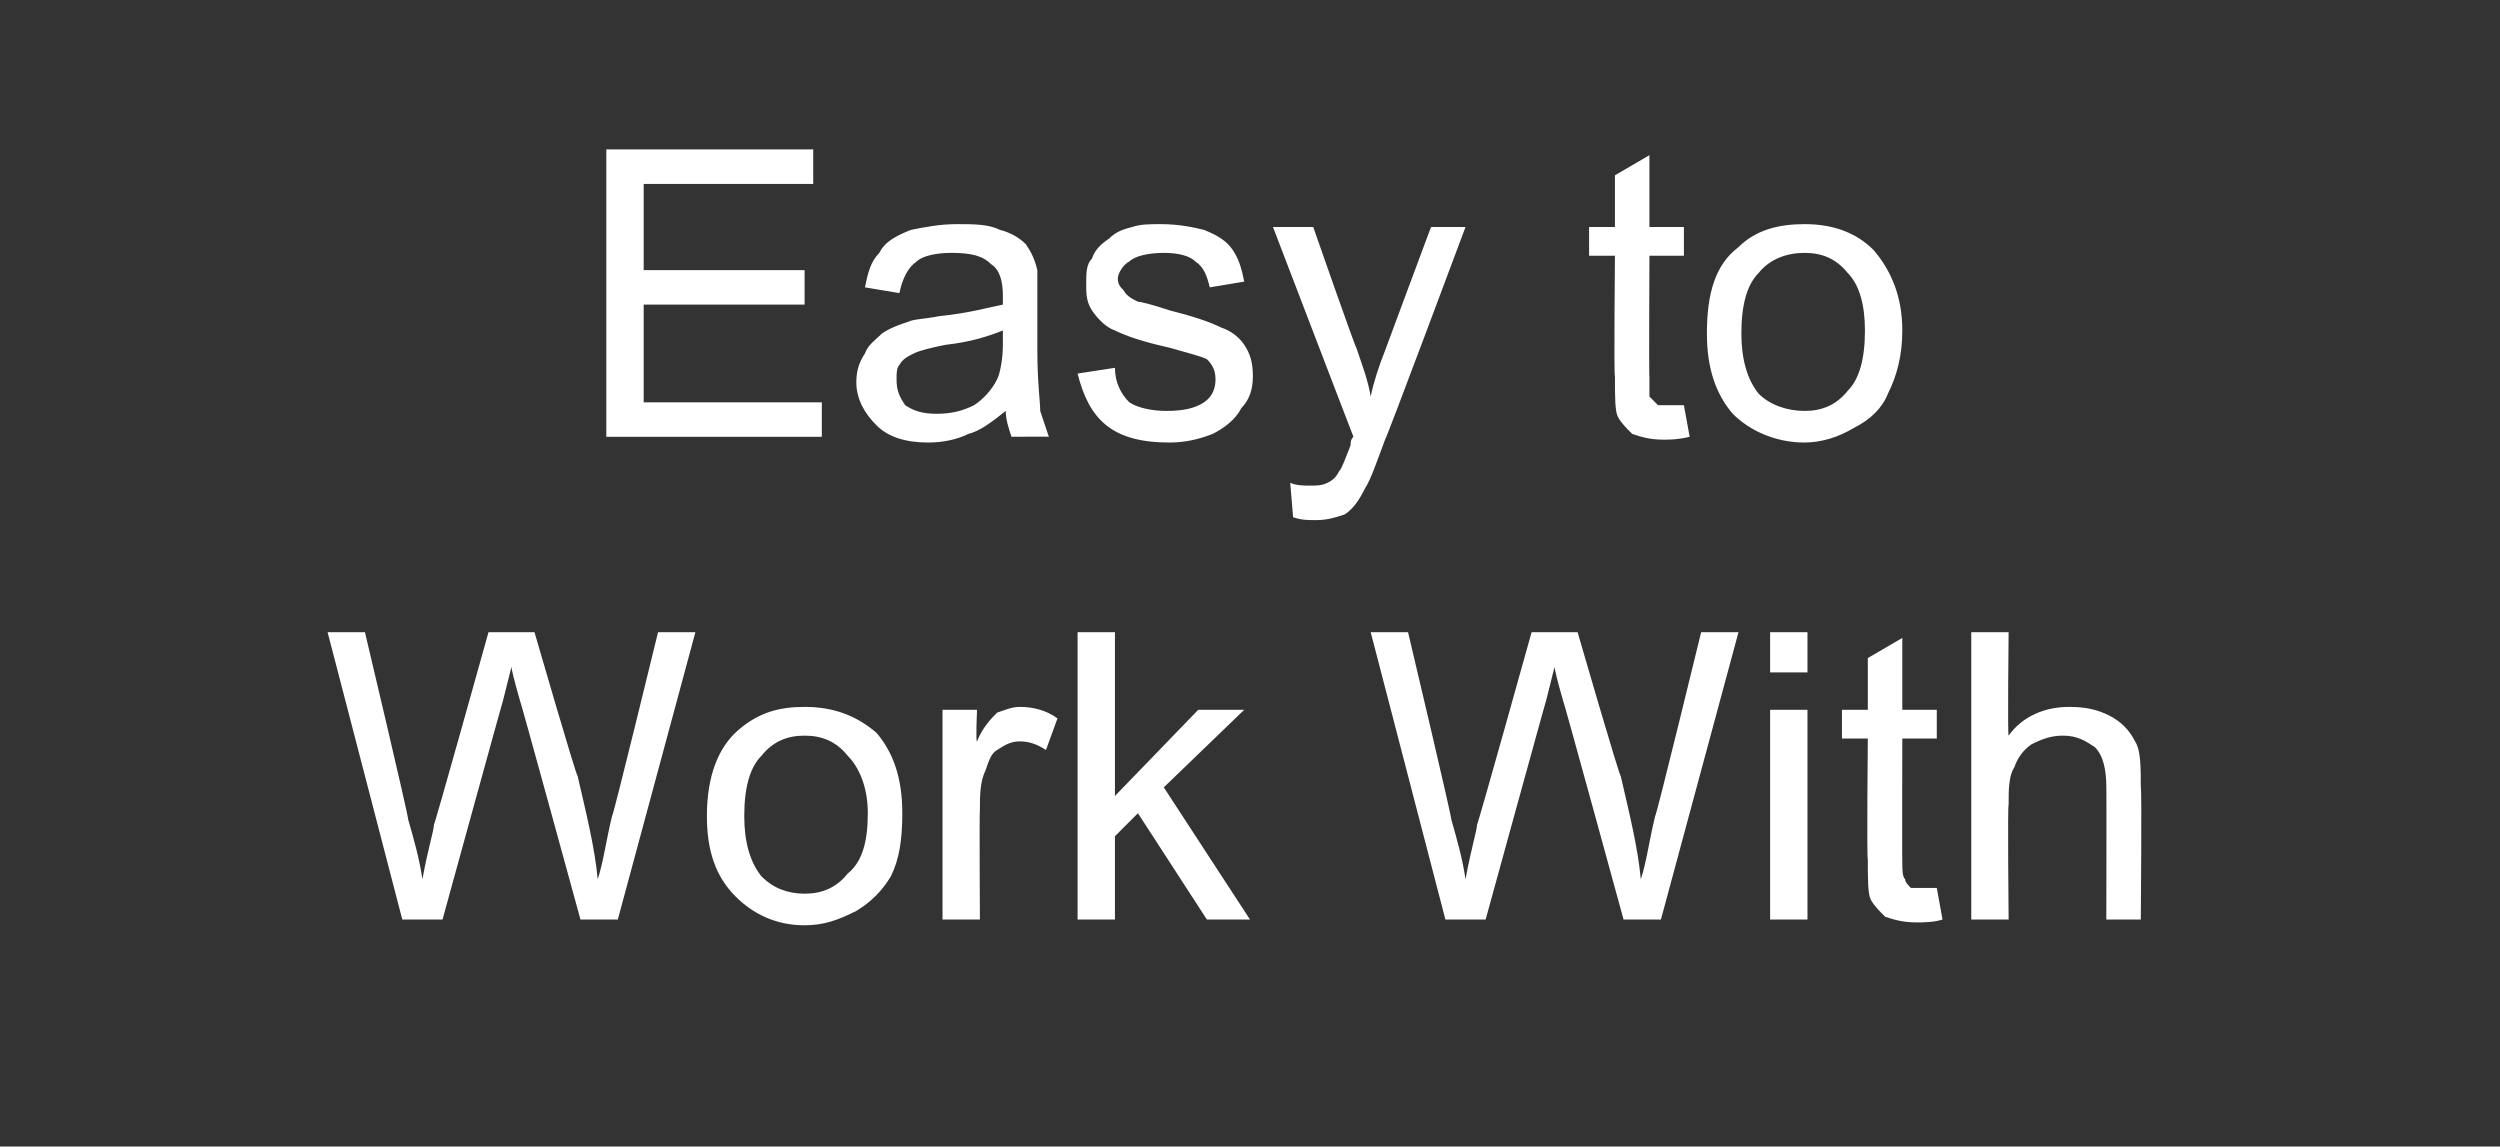 <?xml version="1.0" standalone="no"?><!DOCTYPE svg PUBLIC "-//W3C//DTD SVG 1.1//EN" "http://www.w3.org/Graphics/SVG/1.1/DTD/svg11.dtd"><svg xmlns="http://www.w3.org/2000/svg" version="1.1" width="87px" height="39.9px" viewBox="0 -5 87 39.9" style="top:-5px"><rect x="0" y="-5" width="87" height="39.9" fill="#333333" stroke="none"/>  <desc>Easy to Work With</desc>  <defs/>  <g id="Polygon138618">    <path d="M 14 27 L 11.4 17 L 12.7 17 C 12.7 17 14.25 23.54 14.2 23.5 C 14.4 24.2 14.6 24.9 14.7 25.6 C 14.9 24.5 15.1 23.9 15.1 23.7 C 15.12 23.74 17 17 17 17 L 18.6 17 C 18.6 17 20.06 22.04 20.1 22 C 20.4 23.3 20.7 24.5 20.8 25.6 C 21 25 21.1 24.2 21.3 23.4 C 21.34 23.41 22.9 17 22.9 17 L 24.2 17 L 21.5 27 L 20.2 27 C 20.2 27 18.11 19.36 18.1 19.4 C 17.9 18.7 17.8 18.3 17.8 18.2 C 17.7 18.6 17.6 19 17.5 19.4 C 17.5 19.36 15.4 27 15.4 27 L 14 27 Z M 24.6 23.4 C 24.6 22 25 21 25.7 20.4 C 26.4 19.8 27.1 19.6 28 19.6 C 29 19.6 29.8 19.9 30.5 20.5 C 31.1 21.2 31.4 22.1 31.4 23.3 C 31.4 24.2 31.3 24.9 31 25.5 C 30.7 26 30.3 26.4 29.8 26.7 C 29.2 27 28.7 27.2 28 27.2 C 27 27.2 26.2 26.8 25.6 26.2 C 24.9 25.5 24.6 24.6 24.6 23.4 Z M 25.9 23.4 C 25.9 24.3 26.1 25 26.5 25.5 C 26.9 25.9 27.4 26.1 28 26.1 C 28.6 26.1 29.1 25.9 29.5 25.4 C 30 25 30.2 24.3 30.2 23.3 C 30.2 22.4 29.9 21.7 29.5 21.3 C 29.1 20.8 28.6 20.6 28 20.6 C 27.4 20.6 26.9 20.8 26.5 21.3 C 26.1 21.7 25.9 22.4 25.9 23.4 Z M 32.8 27 L 32.8 19.7 L 34 19.7 C 34 19.7 33.95 20.83 34 20.8 C 34.2 20.3 34.5 20 34.7 19.8 C 35 19.7 35.2 19.6 35.5 19.6 C 35.9 19.6 36.4 19.7 36.8 20 C 36.8 20 36.4 21.1 36.4 21.1 C 36.1 20.9 35.8 20.8 35.5 20.8 C 35.2 20.8 35 20.9 34.7 21.1 C 34.5 21.2 34.4 21.5 34.3 21.8 C 34.1 22.2 34.1 22.7 34.1 23.2 C 34.08 23.19 34.1 27 34.1 27 L 32.8 27 Z M 37.5 27 L 37.5 17 L 38.8 17 L 38.8 22.7 L 41.7 19.7 L 43.3 19.7 L 40.5 22.4 L 43.5 27 L 42 27 L 39.6 23.3 L 38.8 24.1 L 38.8 27 L 37.5 27 Z M 50.3 27 L 47.7 17 L 49 17 C 49 17 50.55 23.54 50.5 23.5 C 50.7 24.2 50.9 24.9 51 25.6 C 51.2 24.5 51.4 23.9 51.4 23.7 C 51.42 23.74 53.3 17 53.3 17 L 54.9 17 C 54.9 17 56.36 22.04 56.4 22 C 56.7 23.3 57 24.5 57.1 25.6 C 57.3 25 57.4 24.2 57.6 23.4 C 57.64 23.41 59.2 17 59.2 17 L 60.5 17 L 57.8 27 L 56.5 27 C 56.5 27 54.41 19.36 54.4 19.4 C 54.2 18.7 54.1 18.3 54.1 18.2 C 54 18.6 53.9 19 53.8 19.4 C 53.8 19.36 51.7 27 51.7 27 L 50.3 27 Z M 61.6 18.4 L 61.6 17 L 62.9 17 L 62.9 18.4 L 61.6 18.4 Z M 61.6 27 L 61.6 19.7 L 62.9 19.7 L 62.9 27 L 61.6 27 Z M 66.9 25.9 C 67 25.9 67.2 25.9 67.4 25.9 C 67.4 25.9 67.6 27 67.6 27 C 67.3 27.1 66.9 27.1 66.7 27.1 C 66.2 27.1 65.9 27 65.6 26.9 C 65.4 26.7 65.2 26.5 65.1 26.3 C 65 26.1 65 25.6 65 24.9 C 64.96 24.87 65 20.7 65 20.7 L 64.1 20.7 L 64.1 19.7 L 65 19.7 L 65 17.9 L 66.2 17.2 L 66.2 19.7 L 67.4 19.7 L 67.4 20.7 L 66.2 20.7 C 66.2 20.7 66.19 24.93 66.2 24.9 C 66.2 25.3 66.2 25.5 66.3 25.6 C 66.3 25.7 66.4 25.8 66.5 25.9 C 66.6 25.9 66.7 25.9 66.9 25.9 C 66.9 25.9 66.9 25.9 66.9 25.9 Z M 68.6 27 L 68.6 17 L 69.9 17 C 69.9 17 69.86 20.57 69.9 20.6 C 70.4 19.9 71.2 19.6 72 19.6 C 72.6 19.6 73 19.7 73.4 19.9 C 73.8 20.1 74.1 20.4 74.3 20.8 C 74.5 21.1 74.5 21.7 74.5 22.4 C 74.54 22.39 74.5 27 74.5 27 L 73.3 27 C 73.3 27 73.31 22.39 73.3 22.4 C 73.3 21.8 73.2 21.3 72.9 21 C 72.6 20.8 72.3 20.6 71.8 20.6 C 71.4 20.6 71.1 20.7 70.7 20.9 C 70.4 21.1 70.2 21.4 70.1 21.7 C 69.9 22 69.9 22.5 69.9 23 C 69.86 23.02 69.9 27 69.9 27 L 68.6 27 Z " stroke="none" fill="#fff"/>  </g>  <g id="Polygon138617">    <path d="M 21.1 10.2 L 21.1 0.2 L 28.3 0.2 L 28.3 1.4 L 22.4 1.4 L 22.4 4.4 L 28 4.4 L 28 5.6 L 22.4 5.6 L 22.4 9 L 28.6 9 L 28.6 10.2 L 21.1 10.2 Z M 35.2 10.2 C 35.1 9.9 35 9.6 35 9.3 C 34.5 9.7 34.1 10 33.7 10.1 C 33.3 10.3 32.8 10.4 32.3 10.4 C 31.5 10.4 30.9 10.2 30.5 9.8 C 30.1 9.4 29.8 8.9 29.8 8.3 C 29.8 7.9 29.9 7.6 30.1 7.3 C 30.2 7 30.5 6.8 30.7 6.6 C 31 6.4 31.3 6.3 31.6 6.2 C 31.8 6.1 32.2 6.1 32.7 6 C 33.7 5.9 34.4 5.7 34.9 5.6 C 34.9 5.4 34.9 5.3 34.9 5.3 C 34.9 4.8 34.8 4.4 34.5 4.2 C 34.2 3.9 33.8 3.8 33.1 3.8 C 32.6 3.8 32.1 3.9 31.9 4.1 C 31.6 4.3 31.4 4.7 31.3 5.2 C 31.3 5.2 30.1 5 30.1 5 C 30.2 4.5 30.3 4.1 30.6 3.8 C 30.8 3.4 31.2 3.2 31.7 3 C 32.2 2.9 32.7 2.8 33.3 2.8 C 33.9 2.8 34.4 2.8 34.8 3 C 35.2 3.1 35.5 3.3 35.7 3.5 C 35.9 3.8 36 4 36.1 4.4 C 36.1 4.6 36.1 5 36.1 5.5 C 36.1 5.5 36.1 7.2 36.1 7.2 C 36.1 8.3 36.2 9 36.2 9.3 C 36.3 9.6 36.4 9.9 36.5 10.2 C 36.52 10.19 35.2 10.2 35.2 10.2 C 35.2 10.2 35.24 10.19 35.2 10.2 Z M 34.9 6.5 C 34.4 6.7 33.8 6.9 32.9 7 C 32.4 7.1 32 7.2 31.8 7.3 C 31.6 7.4 31.4 7.5 31.3 7.7 C 31.2 7.8 31.2 8 31.2 8.2 C 31.2 8.6 31.3 8.8 31.5 9.1 C 31.8 9.3 32.1 9.4 32.6 9.4 C 33.1 9.4 33.5 9.3 33.9 9.1 C 34.2 8.9 34.5 8.6 34.7 8.2 C 34.8 8 34.9 7.5 34.9 7 C 34.9 7 34.9 6.5 34.9 6.5 Z M 37.5 8 C 37.5 8 38.8 7.8 38.8 7.8 C 38.8 8.3 39 8.7 39.3 9 C 39.6 9.2 40.1 9.3 40.6 9.3 C 41.2 9.3 41.6 9.2 41.9 9 C 42.2 8.8 42.3 8.5 42.3 8.2 C 42.3 7.9 42.2 7.7 42 7.5 C 41.8 7.4 41.4 7.3 40.7 7.1 C 39.8 6.9 39.2 6.7 38.8 6.5 C 38.5 6.4 38.2 6.1 38 5.8 C 37.8 5.5 37.8 5.2 37.8 4.9 C 37.8 4.5 37.8 4.2 38 4 C 38.1 3.7 38.3 3.5 38.6 3.3 C 38.8 3.1 39 3 39.4 2.9 C 39.7 2.8 40 2.8 40.4 2.8 C 41 2.8 41.5 2.9 41.9 3 C 42.4 3.2 42.7 3.4 42.9 3.7 C 43.1 4 43.2 4.3 43.3 4.8 C 43.3 4.8 42.1 5 42.1 5 C 42 4.6 41.9 4.3 41.6 4.1 C 41.4 3.9 41 3.8 40.5 3.8 C 40 3.8 39.5 3.9 39.3 4.1 C 39.1 4.2 38.9 4.5 38.9 4.7 C 38.9 4.9 39 5 39.1 5.1 C 39.2 5.3 39.4 5.4 39.6 5.5 C 39.7 5.5 40.1 5.6 40.7 5.8 C 41.5 6 42.1 6.2 42.5 6.4 C 42.8 6.5 43.1 6.7 43.3 7 C 43.5 7.3 43.6 7.6 43.6 8.1 C 43.6 8.5 43.5 8.9 43.2 9.2 C 43 9.6 42.6 9.9 42.2 10.1 C 41.7 10.3 41.2 10.4 40.7 10.4 C 39.7 10.4 39 10.2 38.5 9.8 C 38 9.4 37.7 8.8 37.5 8 Z M 45.8 13.1 C 45.5 13.1 45.3 13.1 45 13 C 45 13 44.9 11.8 44.9 11.8 C 45.1 11.9 45.4 11.9 45.6 11.9 C 45.8 11.9 46 11.9 46.2 11.8 C 46.4 11.7 46.5 11.6 46.6 11.4 C 46.7 11.3 46.8 11 47 10.5 C 47 10.4 47 10.3 47.1 10.2 C 47.1 10.21 44.3 2.9 44.3 2.9 L 45.7 2.9 C 45.7 2.9 47.18 7.14 47.2 7.1 C 47.4 7.7 47.6 8.2 47.7 8.8 C 47.8 8.3 48 7.7 48.2 7.2 C 48.21 7.16 49.8 2.9 49.8 2.9 L 51 2.9 C 51 2.9 48.23 10.32 48.2 10.3 C 47.9 11.1 47.7 11.7 47.5 12 C 47.3 12.4 47.1 12.7 46.8 12.9 C 46.5 13 46.2 13.1 45.8 13.1 C 45.8 13.1 45.8 13.1 45.8 13.1 Z M 58.1 9.1 C 58.2 9.1 58.4 9.1 58.6 9.1 C 58.6 9.1 58.8 10.2 58.8 10.2 C 58.4 10.3 58.1 10.3 57.9 10.3 C 57.4 10.3 57.1 10.2 56.8 10.1 C 56.6 9.9 56.4 9.7 56.3 9.5 C 56.2 9.3 56.2 8.8 56.2 8.1 C 56.16 8.07 56.2 3.9 56.2 3.9 L 55.3 3.9 L 55.3 2.9 L 56.2 2.9 L 56.2 1.1 L 57.4 0.4 L 57.4 2.9 L 58.6 2.9 L 58.6 3.9 L 57.4 3.9 C 57.4 3.9 57.38 8.13 57.4 8.1 C 57.4 8.5 57.4 8.7 57.4 8.8 C 57.5 8.9 57.6 9 57.7 9.1 C 57.8 9.1 57.9 9.1 58.1 9.1 C 58.1 9.1 58.1 9.1 58.1 9.1 Z M 59.4 6.6 C 59.4 5.2 59.7 4.2 60.5 3.6 C 61.1 3 61.9 2.8 62.8 2.8 C 63.8 2.8 64.6 3.1 65.2 3.7 C 65.8 4.4 66.2 5.3 66.2 6.5 C 66.2 7.4 66 8.1 65.7 8.7 C 65.5 9.2 65.1 9.6 64.5 9.9 C 64 10.2 63.4 10.4 62.8 10.4 C 61.8 10.4 60.9 10 60.3 9.4 C 59.7 8.7 59.4 7.8 59.4 6.6 Z M 60.6 6.6 C 60.6 7.5 60.8 8.2 61.2 8.7 C 61.6 9.1 62.2 9.3 62.8 9.3 C 63.4 9.3 63.9 9.1 64.3 8.6 C 64.7 8.2 64.9 7.5 64.9 6.5 C 64.9 5.6 64.7 4.9 64.3 4.5 C 63.9 4 63.4 3.8 62.8 3.8 C 62.2 3.8 61.6 4 61.2 4.5 C 60.8 4.9 60.6 5.6 60.6 6.6 Z " stroke="none" fill="#fff"/>  </g></svg>